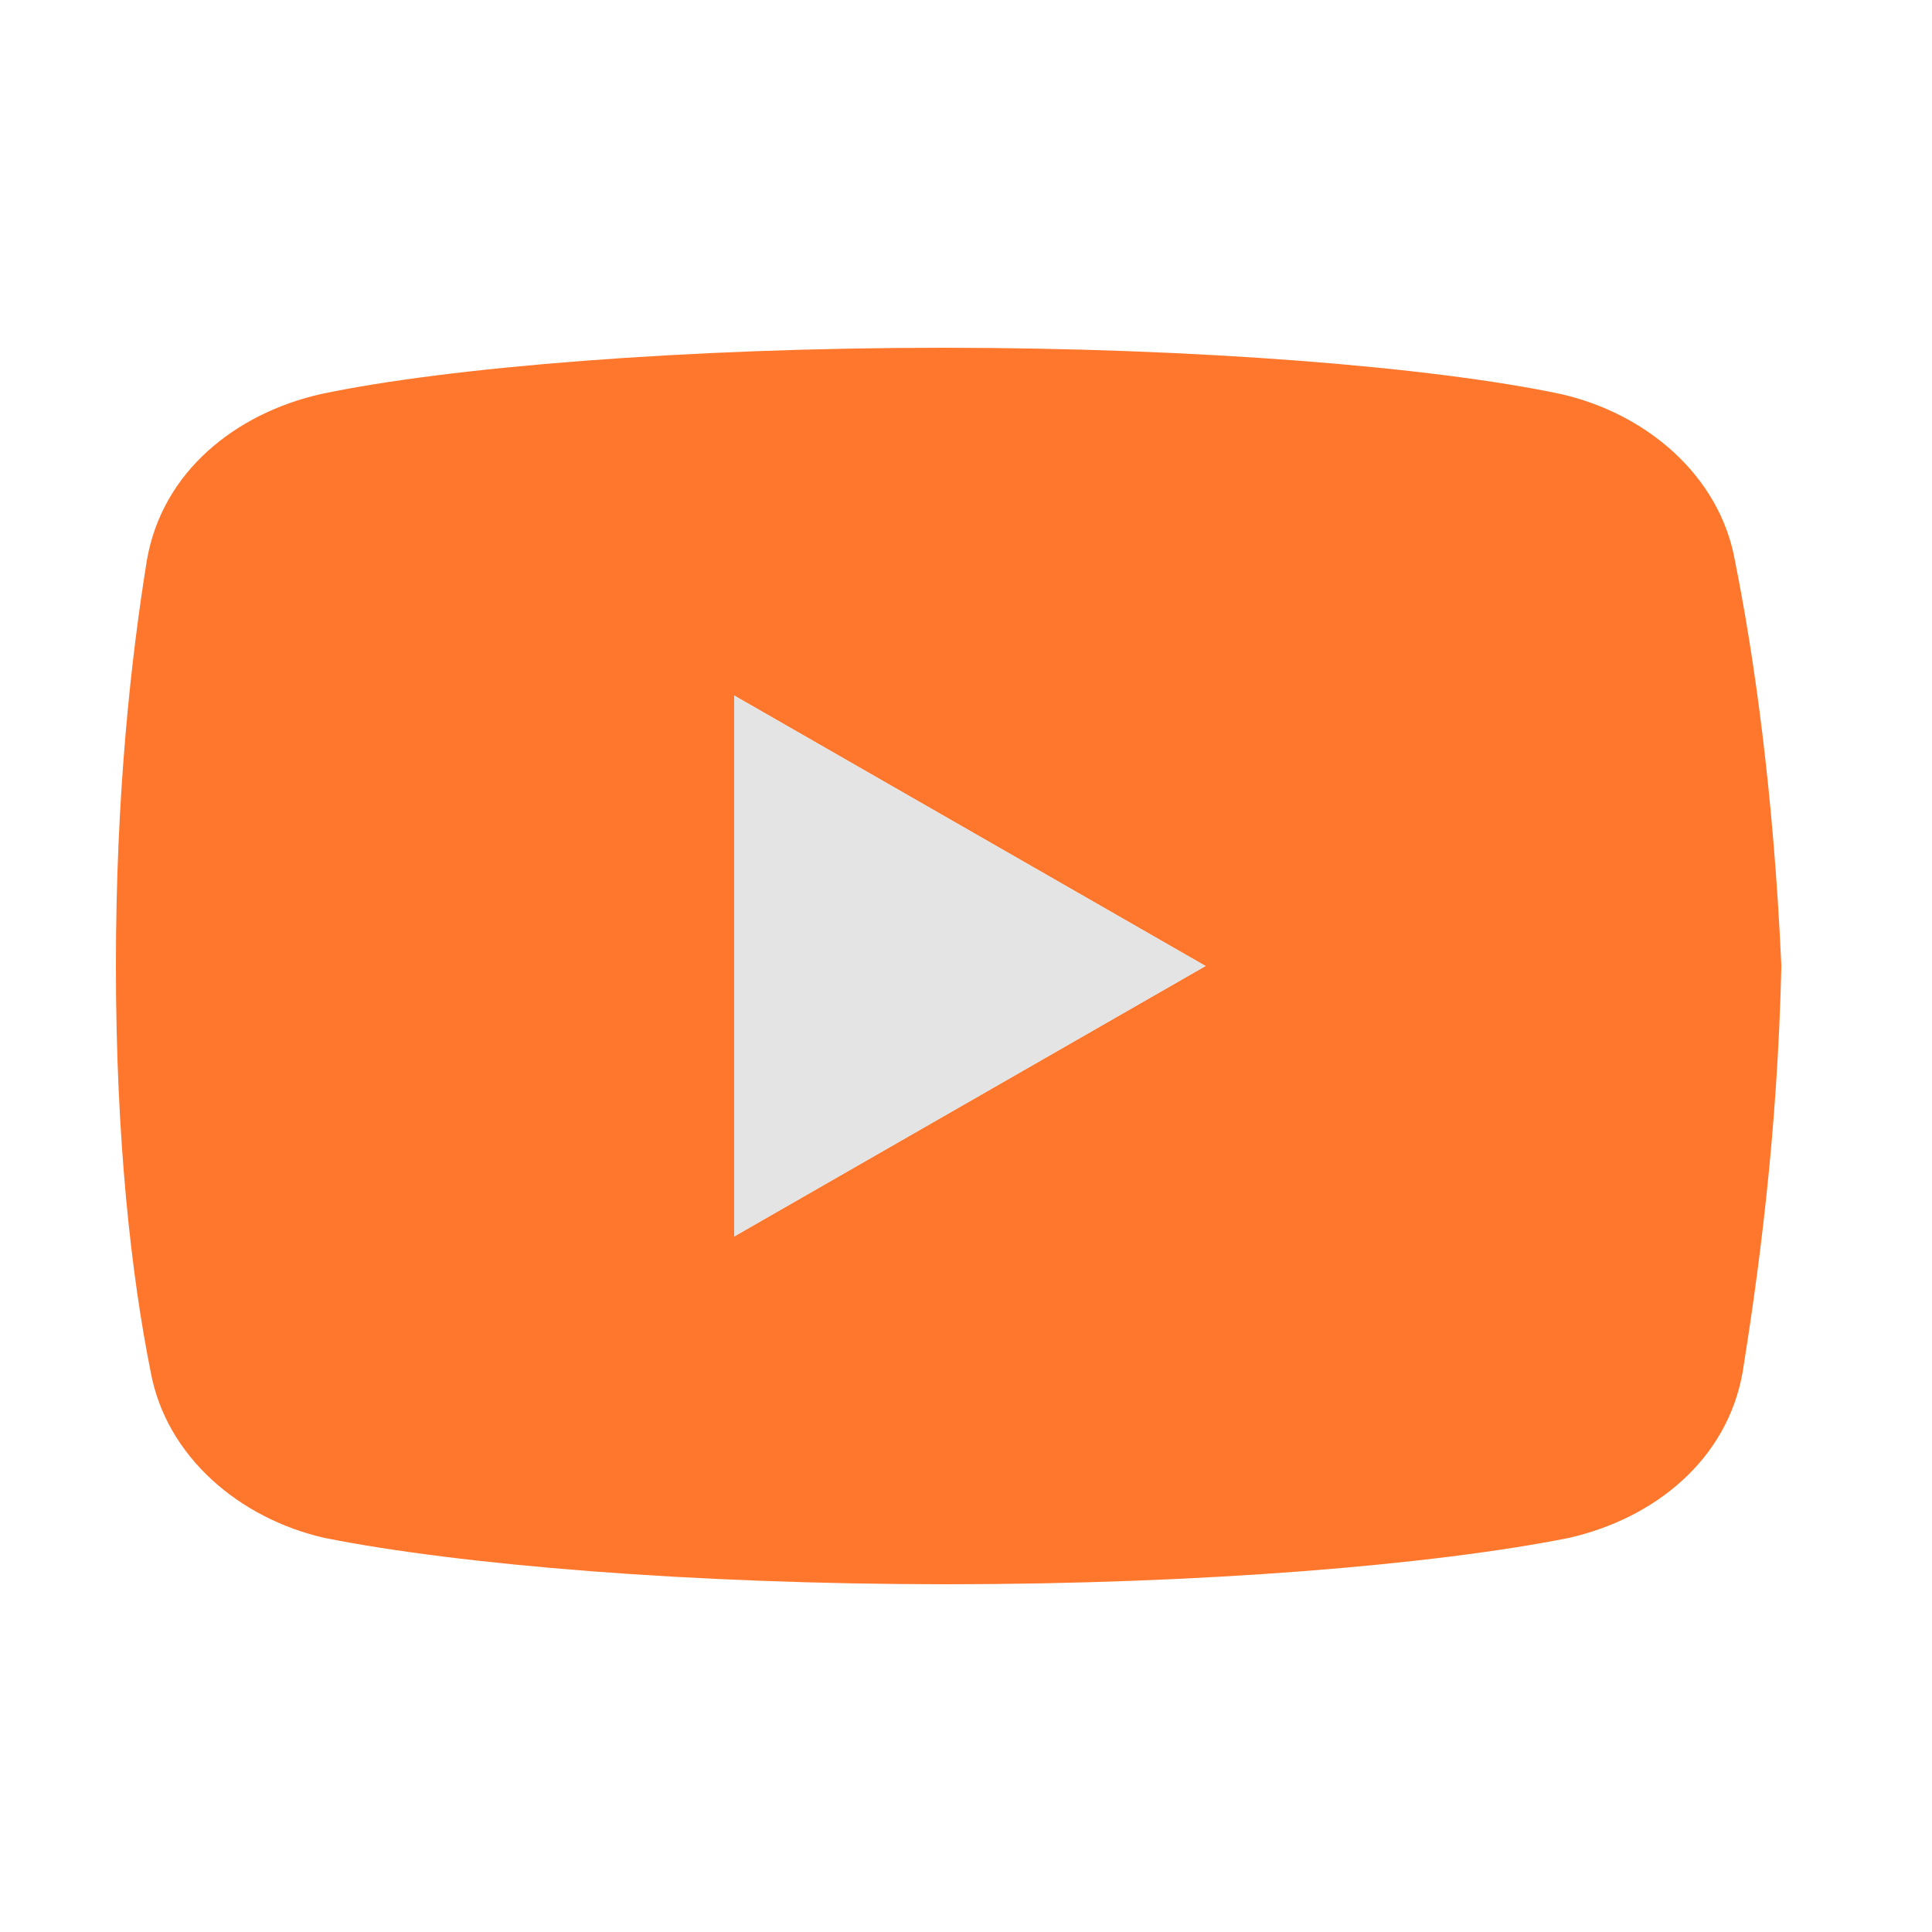 <svg width="96" height="96" viewBox="0 0 96 96" fill="none" xmlns="http://www.w3.org/2000/svg">
<path d="M86.205 27.84C85.44 23.617 81.795 20.543 77.565 19.582C71.235 18.24 59.52 17.28 46.845 17.28C34.178 17.28 22.275 18.24 15.938 19.582C11.715 20.543 8.063 23.422 7.298 27.84C6.525 32.64 5.76 39.36 5.76 48C5.76 56.64 6.525 63.36 7.485 68.16C8.258 72.382 11.902 75.457 16.125 76.418C22.845 77.76 34.365 78.72 47.04 78.72C59.715 78.72 71.235 77.76 77.955 76.418C82.177 75.457 85.823 72.578 86.595 68.16C87.36 63.36 88.32 56.445 88.515 48C88.125 39.36 87.165 32.64 86.205 27.84ZM36.48 61.44V34.56L59.903 48L36.48 61.44Z" fill="#FF772C"/>
<path d="M36.48 34.56V61.44L59.903 48L36.48 34.56Z" fill="#E4E4E4"/>
</svg>
